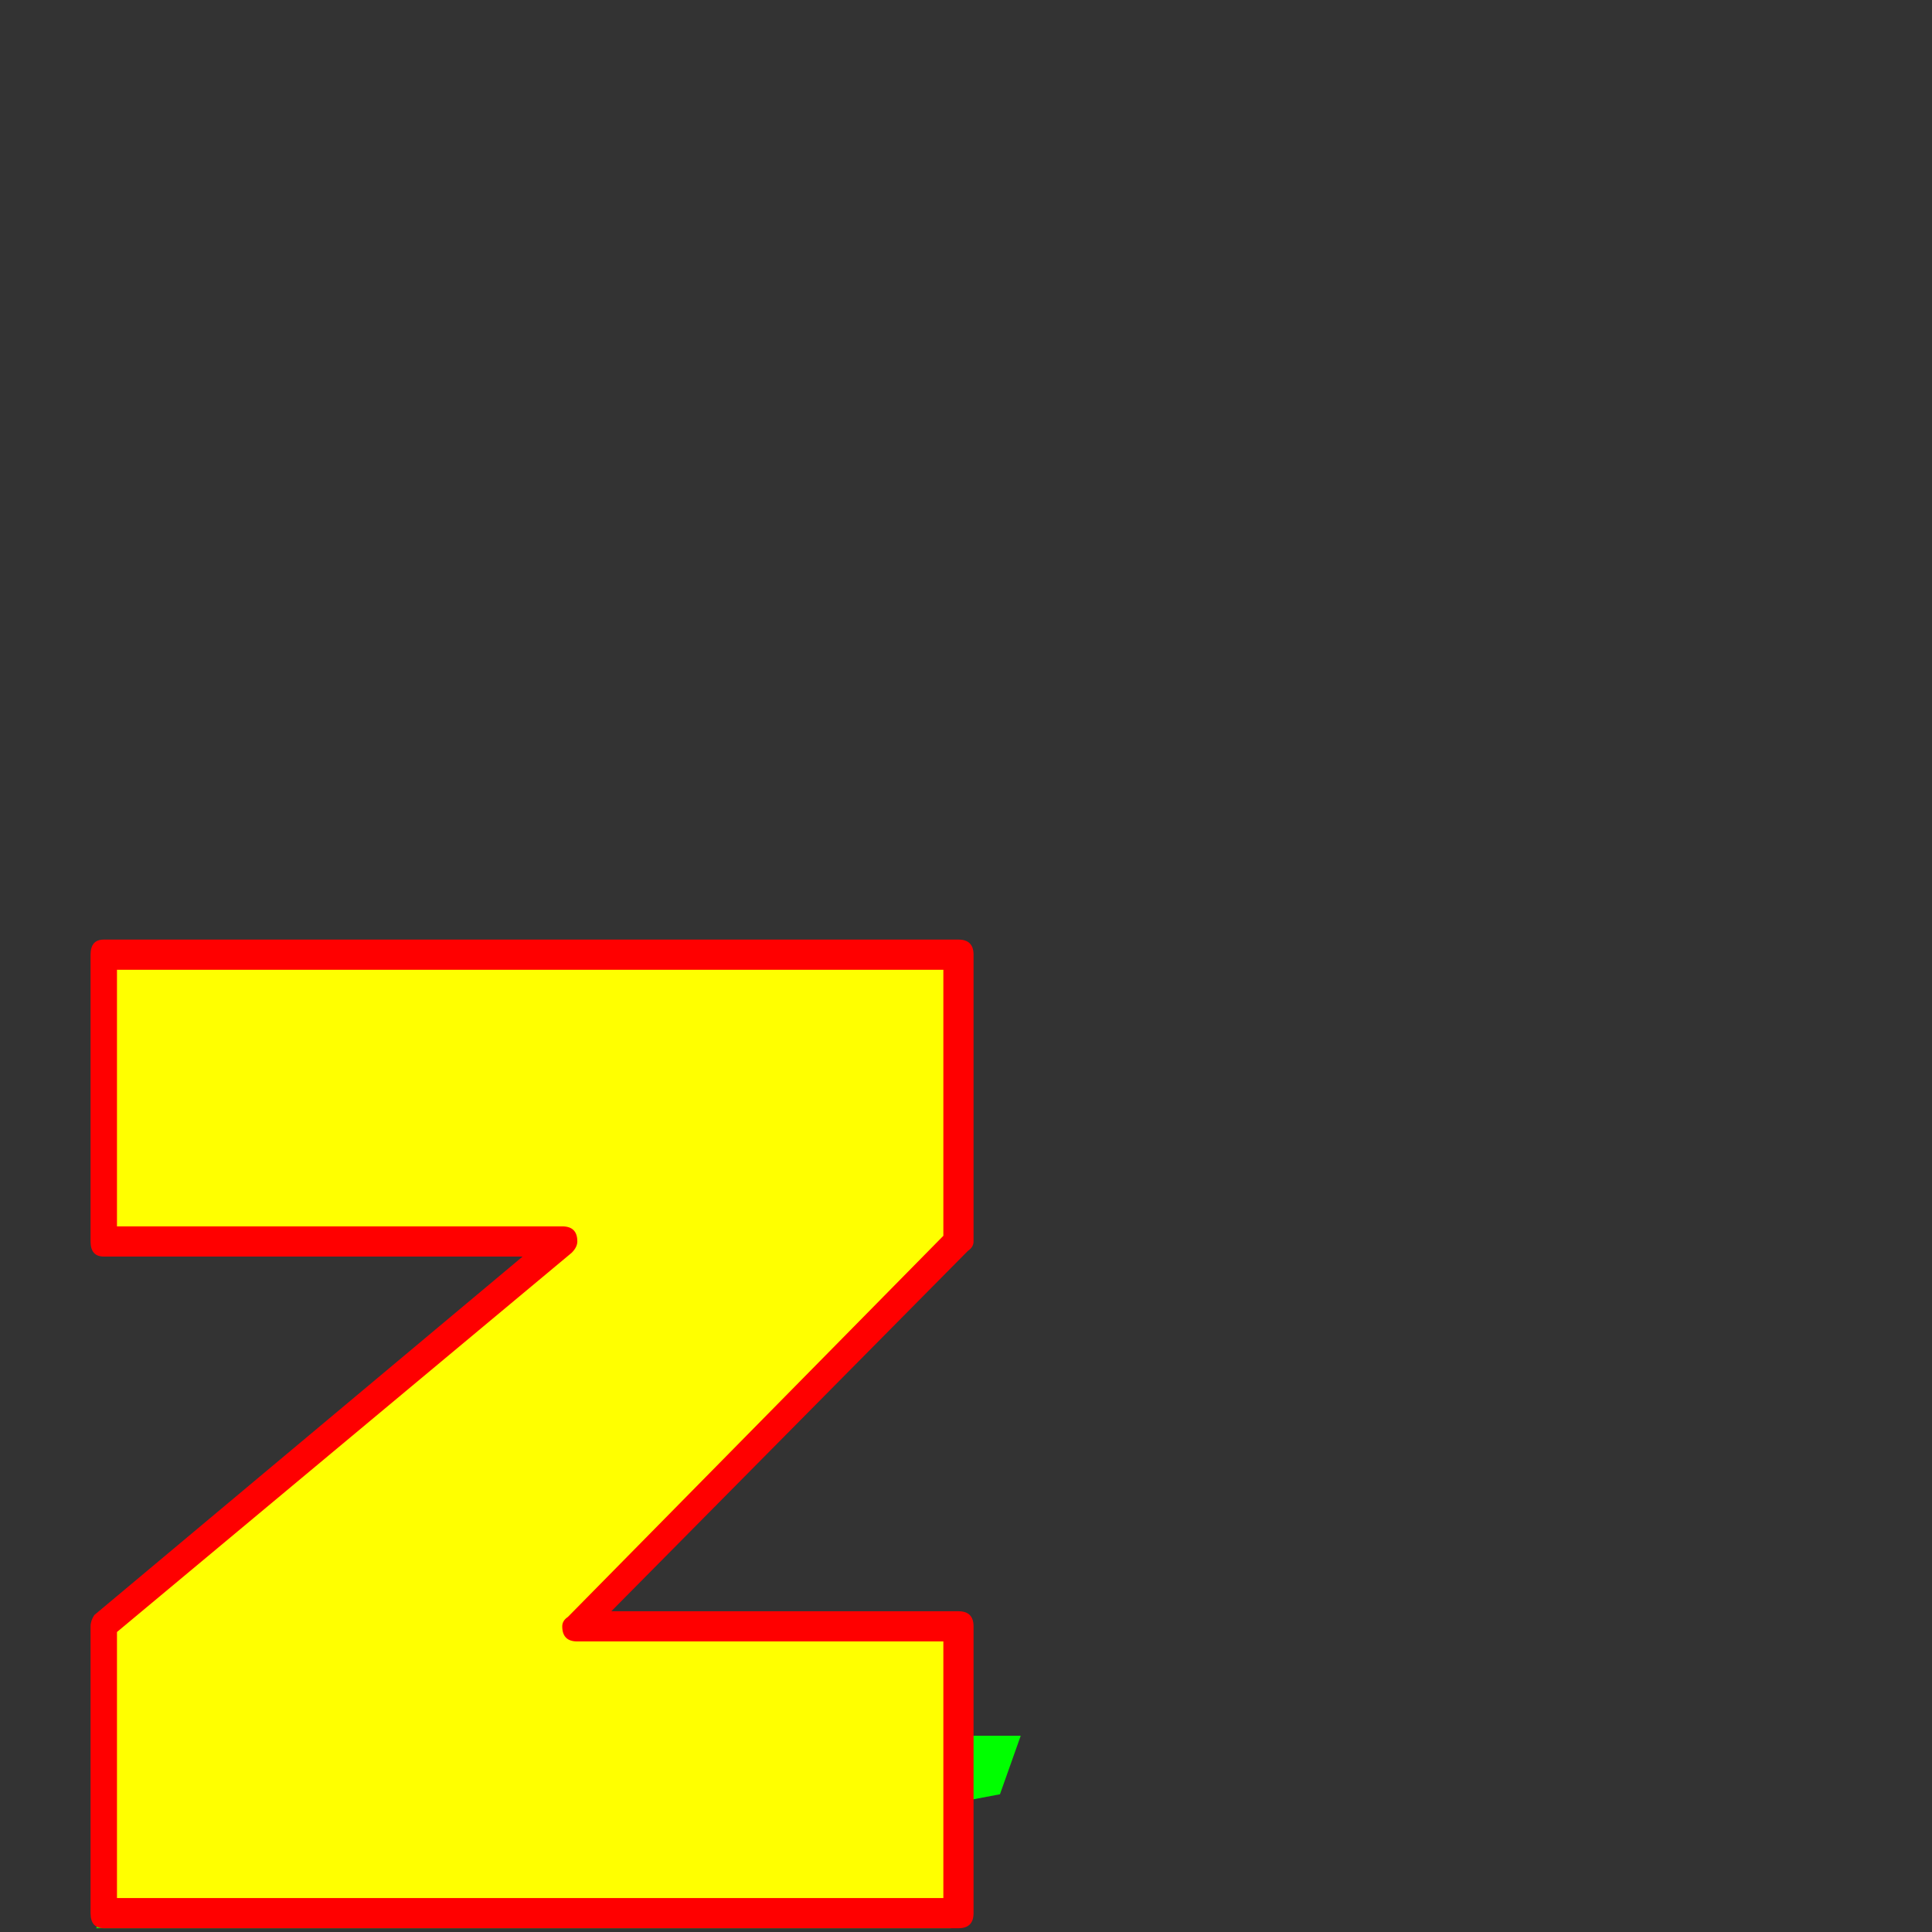 <svg xmlns="http://www.w3.org/2000/svg" viewBox="0 -1024 1024 1024">
	<rect x="0" y="-1024" width="1024" height="1024" fill="#333333" stroke="none"/>
	<path fill="#000000" d="M55 -10V-162L298 -366H55V-518H508V-366L306 -162H508V-10Z"/>
	<path fill="#00ff00" d="M51 -2L62 -32L320 -73H77L88 -104H541L530 -73L313 -32H515L504 -2Z"/>
	<path fill="#ffff00" d="M50 -10V-162L293 -366H50V-518H503V-366L301 -162H503V-10Z"/>
	<path fill="#ff0000" d="M48 -10V-162Q48 -165 50 -168L277 -358H55Q48 -358 48 -366V-518Q48 -526 55 -526H508Q516 -526 516 -518V-366Q516 -363 513 -361L324 -170H508Q516 -170 516 -162V-10Q516 -2 508 -2H55Q48 -2 48 -10ZM62 -18H500V-154H306Q298 -154 298 -162Q298 -165 301 -167L500 -369V-510H62V-374H298Q306 -374 306 -366Q306 -363 303 -360L62 -159Z"/>
</svg>